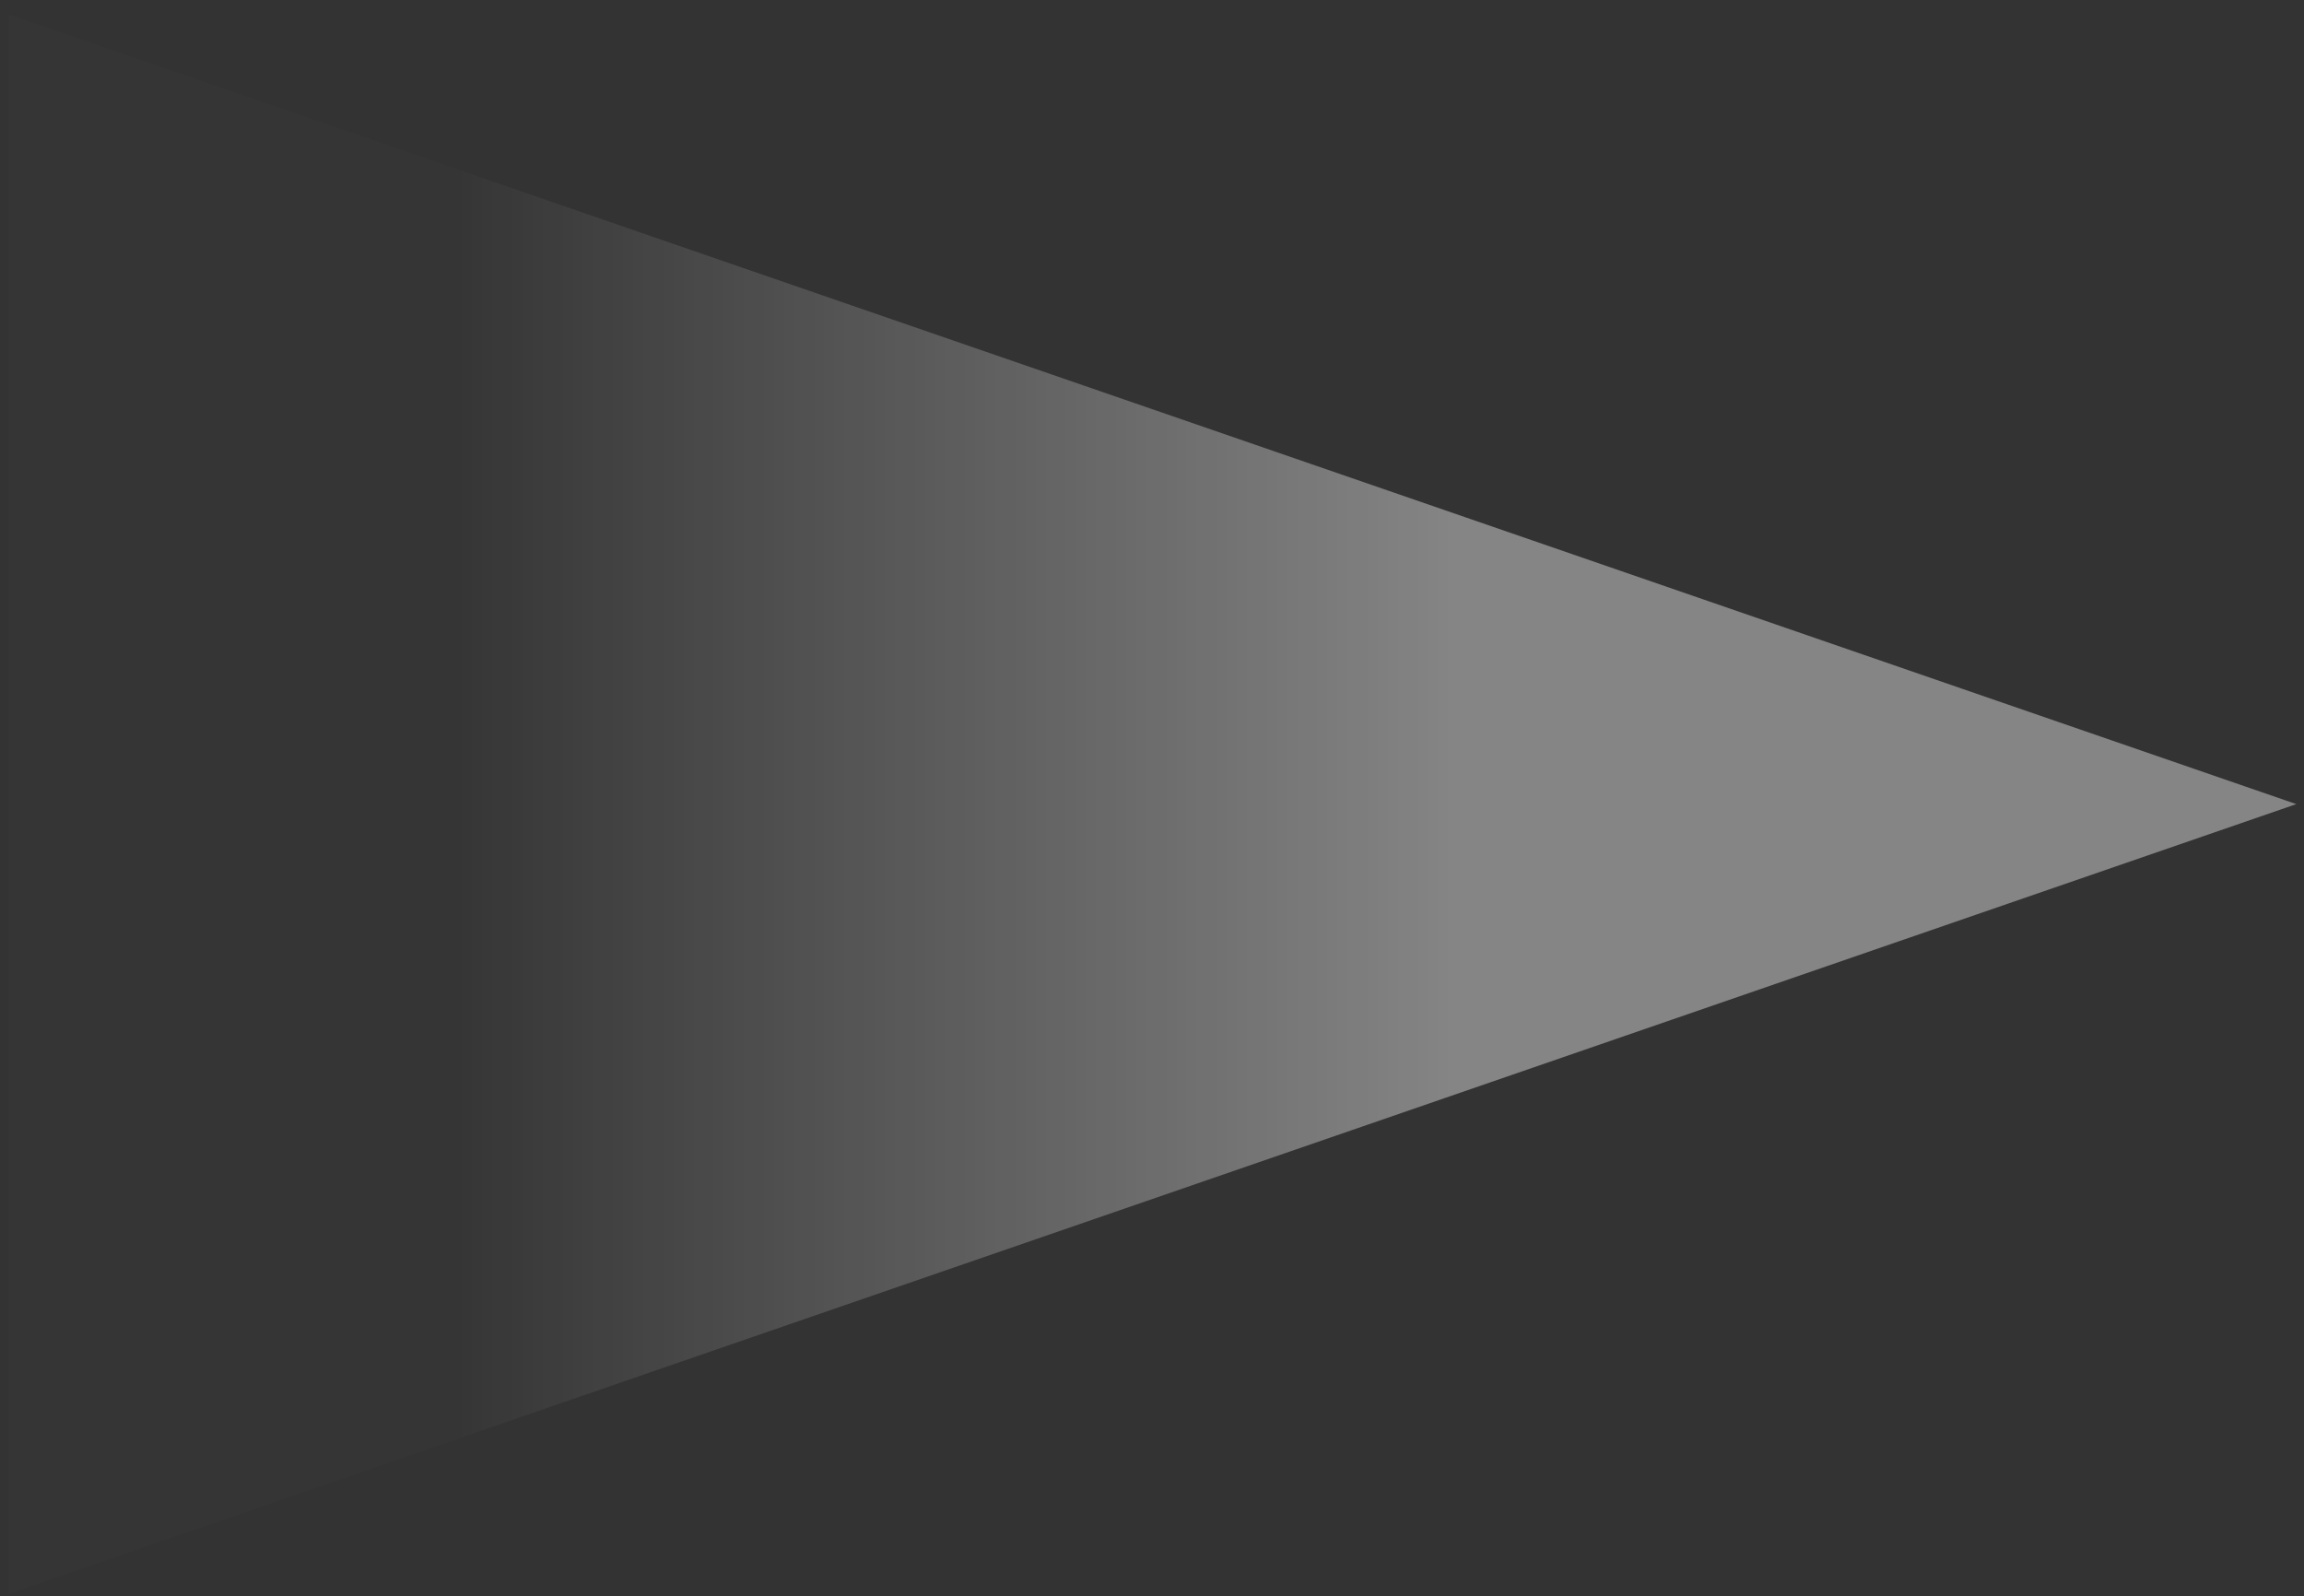 <svg width="114" height="79" viewBox="0 0 114 79" fill="none" xmlns="http://www.w3.org/2000/svg">
<rect x="0" y="0" width="114" height="79" fill="#333333" stroke="none"/>
<path fill-rule="evenodd" clip-rule="evenodd" d="M0.448 78.863L0.448 0.721L113.62 39.792L0.448 78.863Z" fill="url(#paint0_linear_0_34)"/>
<defs>
<linearGradient id="paint0_linear_0_34" x1="22.396" y1="56.883" x2="71.9" y2="56.883" gradientUnits="userSpaceOnUse">
<stop stop-color="white" stop-opacity="0.01"/>
<stop offset="1" stop-color="white" stop-opacity="0.4"/>
</linearGradient>
</defs>
</svg>
